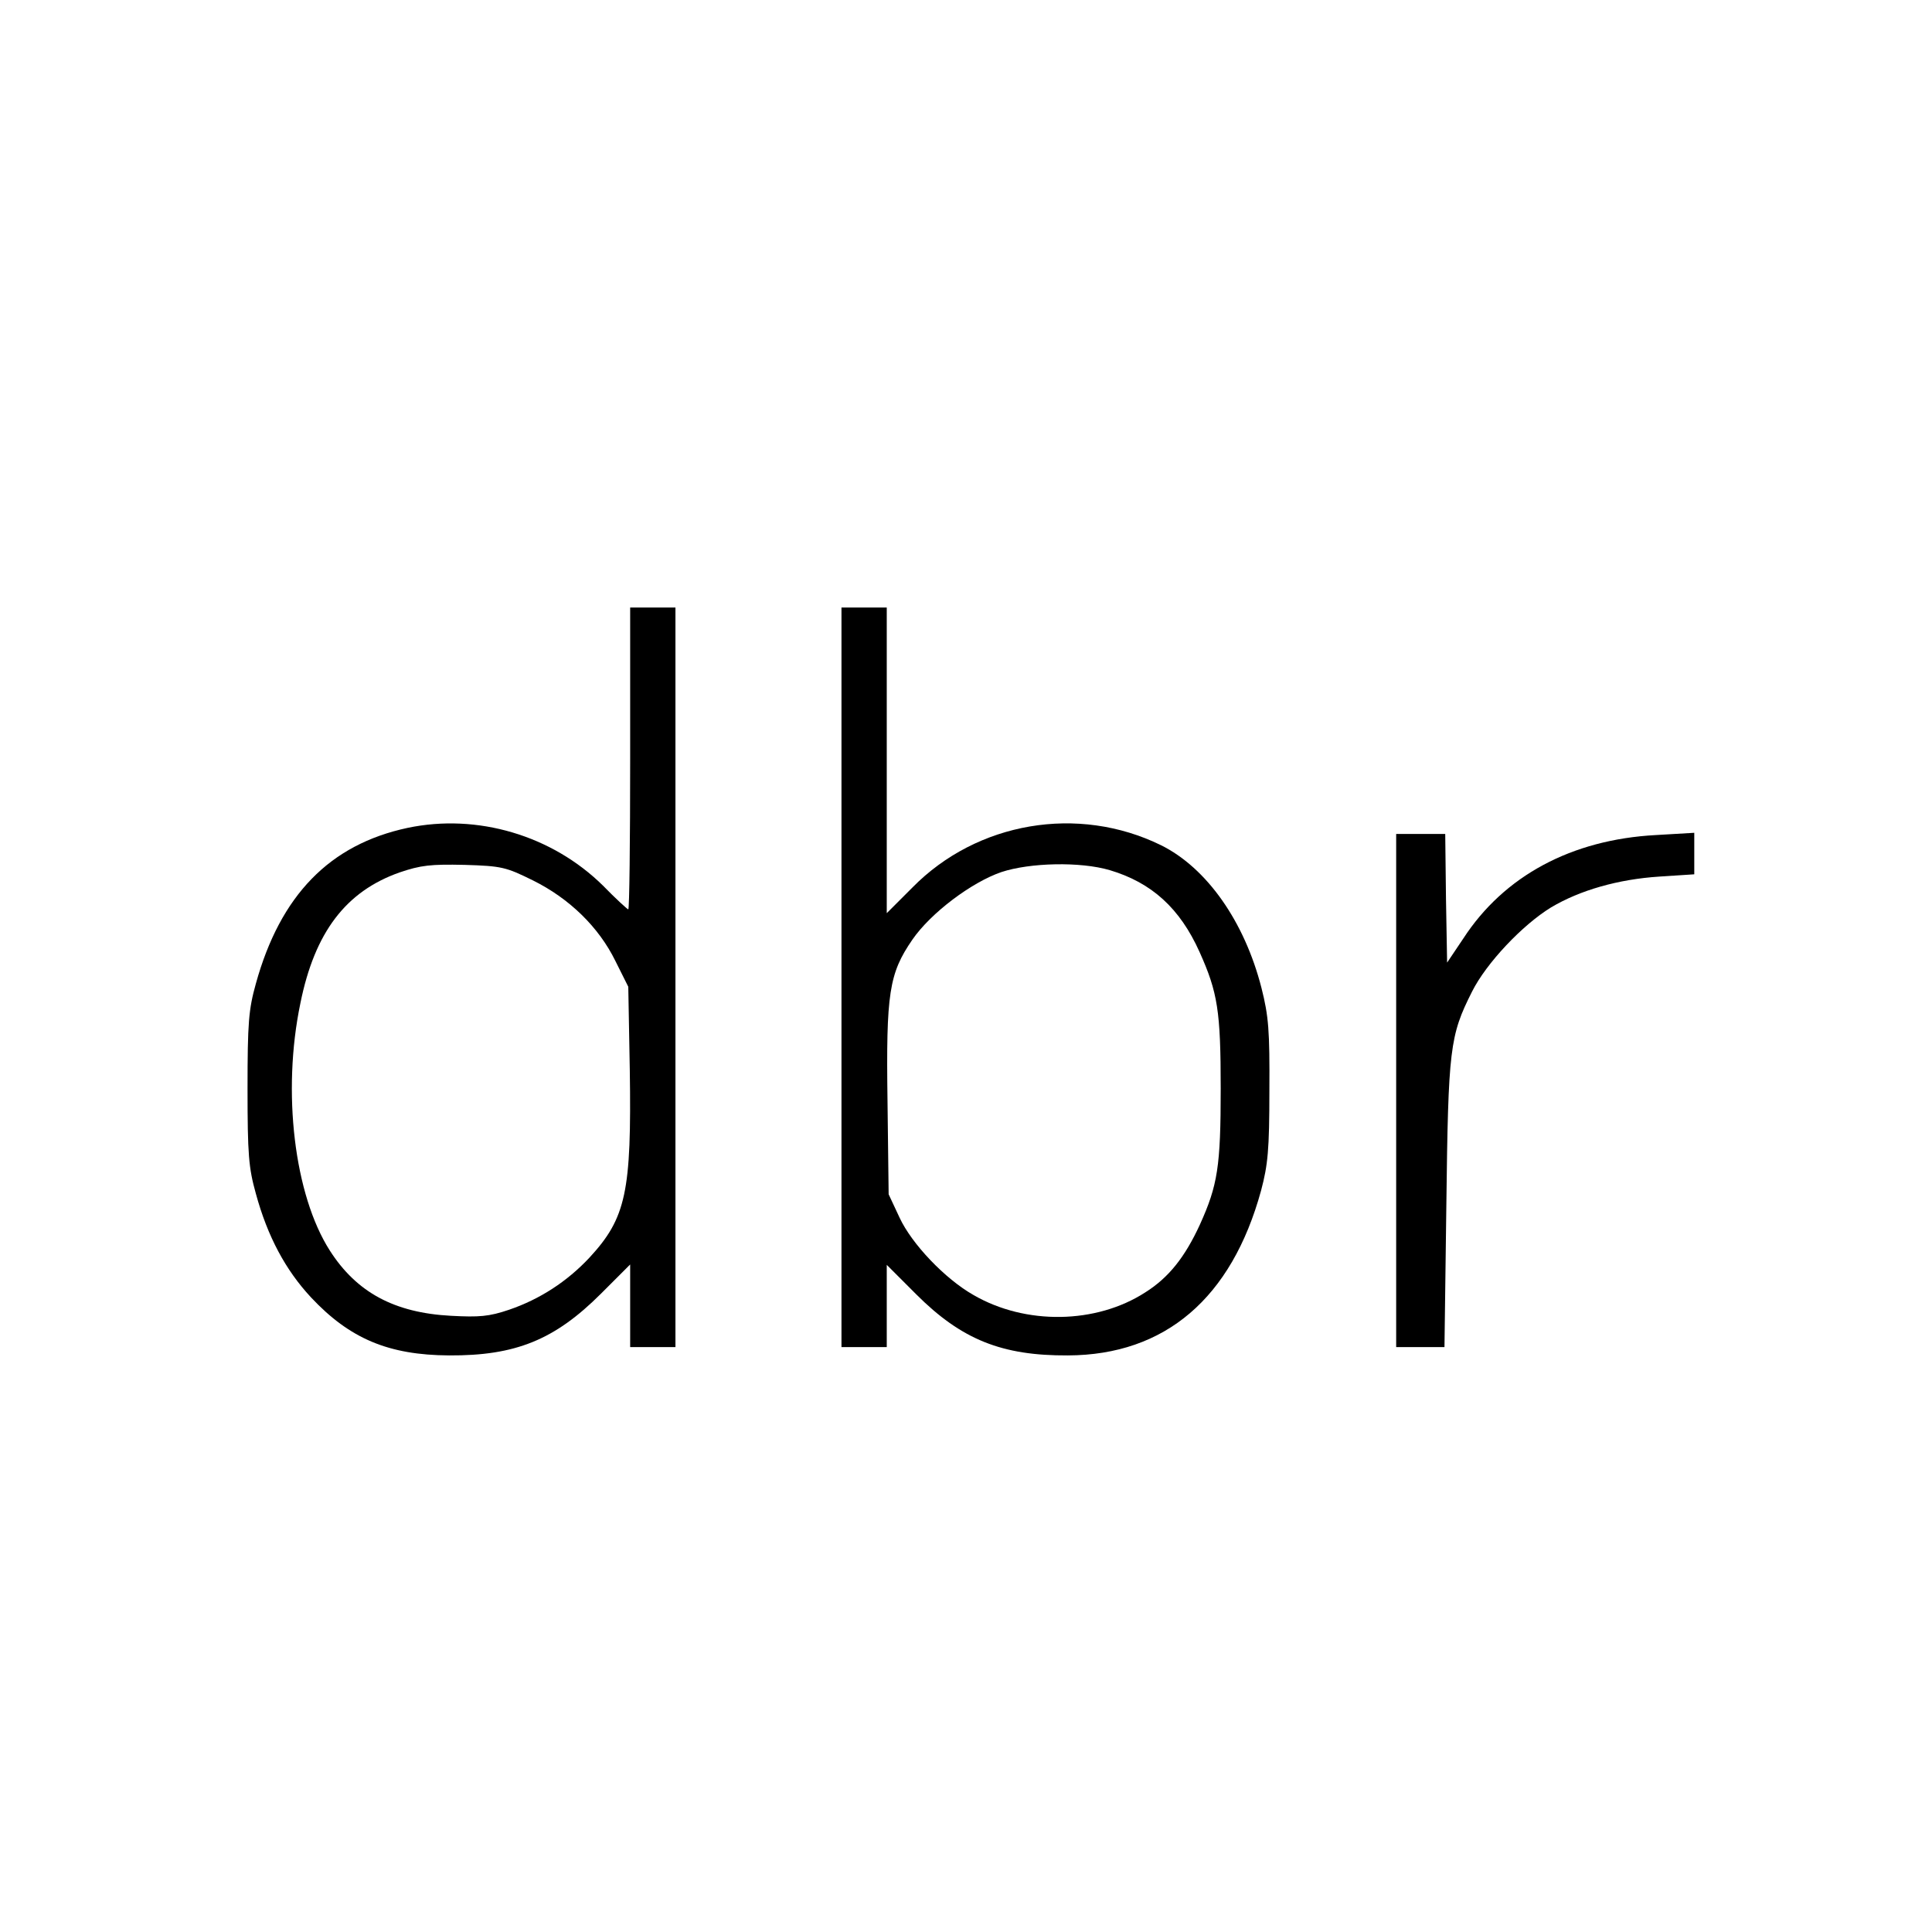 <?xml version="1.0" standalone="no"?>
<!DOCTYPE svg PUBLIC "-//W3C//DTD SVG 20010904//EN"
 "http://www.w3.org/TR/2001/REC-SVG-20010904/DTD/svg10.dtd">
<svg version="1.0" xmlns="http://www.w3.org/2000/svg"
 width="512pt" height="512pt" viewBox="0 0 512 512"
 preserveAspectRatio="xMidYMid meet">
<g transform="translate(0,512) scale(0.1,-0.1)"
fill="#000000" stroke="none">
<path d="M1670 3110 c0 -220 -2 -400 -5 -400 -2 0 -33 28 -67 63 -135 133
-333 192 -518 153 -206 -44 -337 -178 -402 -413 -19 -68 -22 -103 -22 -278 0
-175 3 -210 22 -278 31 -114 79 -203 146 -275 103 -110 206 -153 366 -154 176
-1 280 41 403 164 l77 77 0 -109 0 -110 60 0 60 0 0 980 0 980 -60 0 -60 0 0
-400z m-258 -323 c97 -48 175 -124 219 -214 l34 -68 4 -220 c5 -324 -10 -393
-107 -498 -59 -63 -131 -110 -213 -138 -53 -18 -79 -20 -154 -16 -150 8 -250
62 -321 173 -94 147 -127 420 -78 655 38 189 121 297 263 347 56 19 82 22 172
20 99 -3 110 -6 181 -41z"/>
<path d="M2230 2530 l0 -980 60 0 60 0 0 109 0 109 78 -78 c120 -120 227 -163
402 -162 258 1 434 152 512 437 18 68 22 107 22 265 1 159 -2 197 -21 272 -45
176 -145 318 -266 378 -220 108 -488 62 -659 -112 l-68 -68 0 405 0 405 -60 0
-60 0 0 -980z m711 284 c111 -33 186 -101 238 -217 48 -107 56 -156 56 -362 0
-206 -8 -256 -55 -360 -40 -87 -83 -141 -145 -180 -130 -84 -317 -87 -455 -7
-76 43 -164 136 -196 205 l-29 62 -3 247 c-4 286 4 338 66 428 49 71 157 152
236 179 76 25 209 28 287 5z"/>
<path d="M3700 2230 l0 -680 64 0 64 0 5 378 c5 414 9 447 68 564 38 76 134
177 209 223 77 46 179 75 288 82 l92 6 0 55 0 55 -102 -6 c-223 -12 -402 -108
-510 -274 l-43 -64 -3 170 -2 171 -65 0 -65 0 0 -680z"/>
</g>
</svg>
